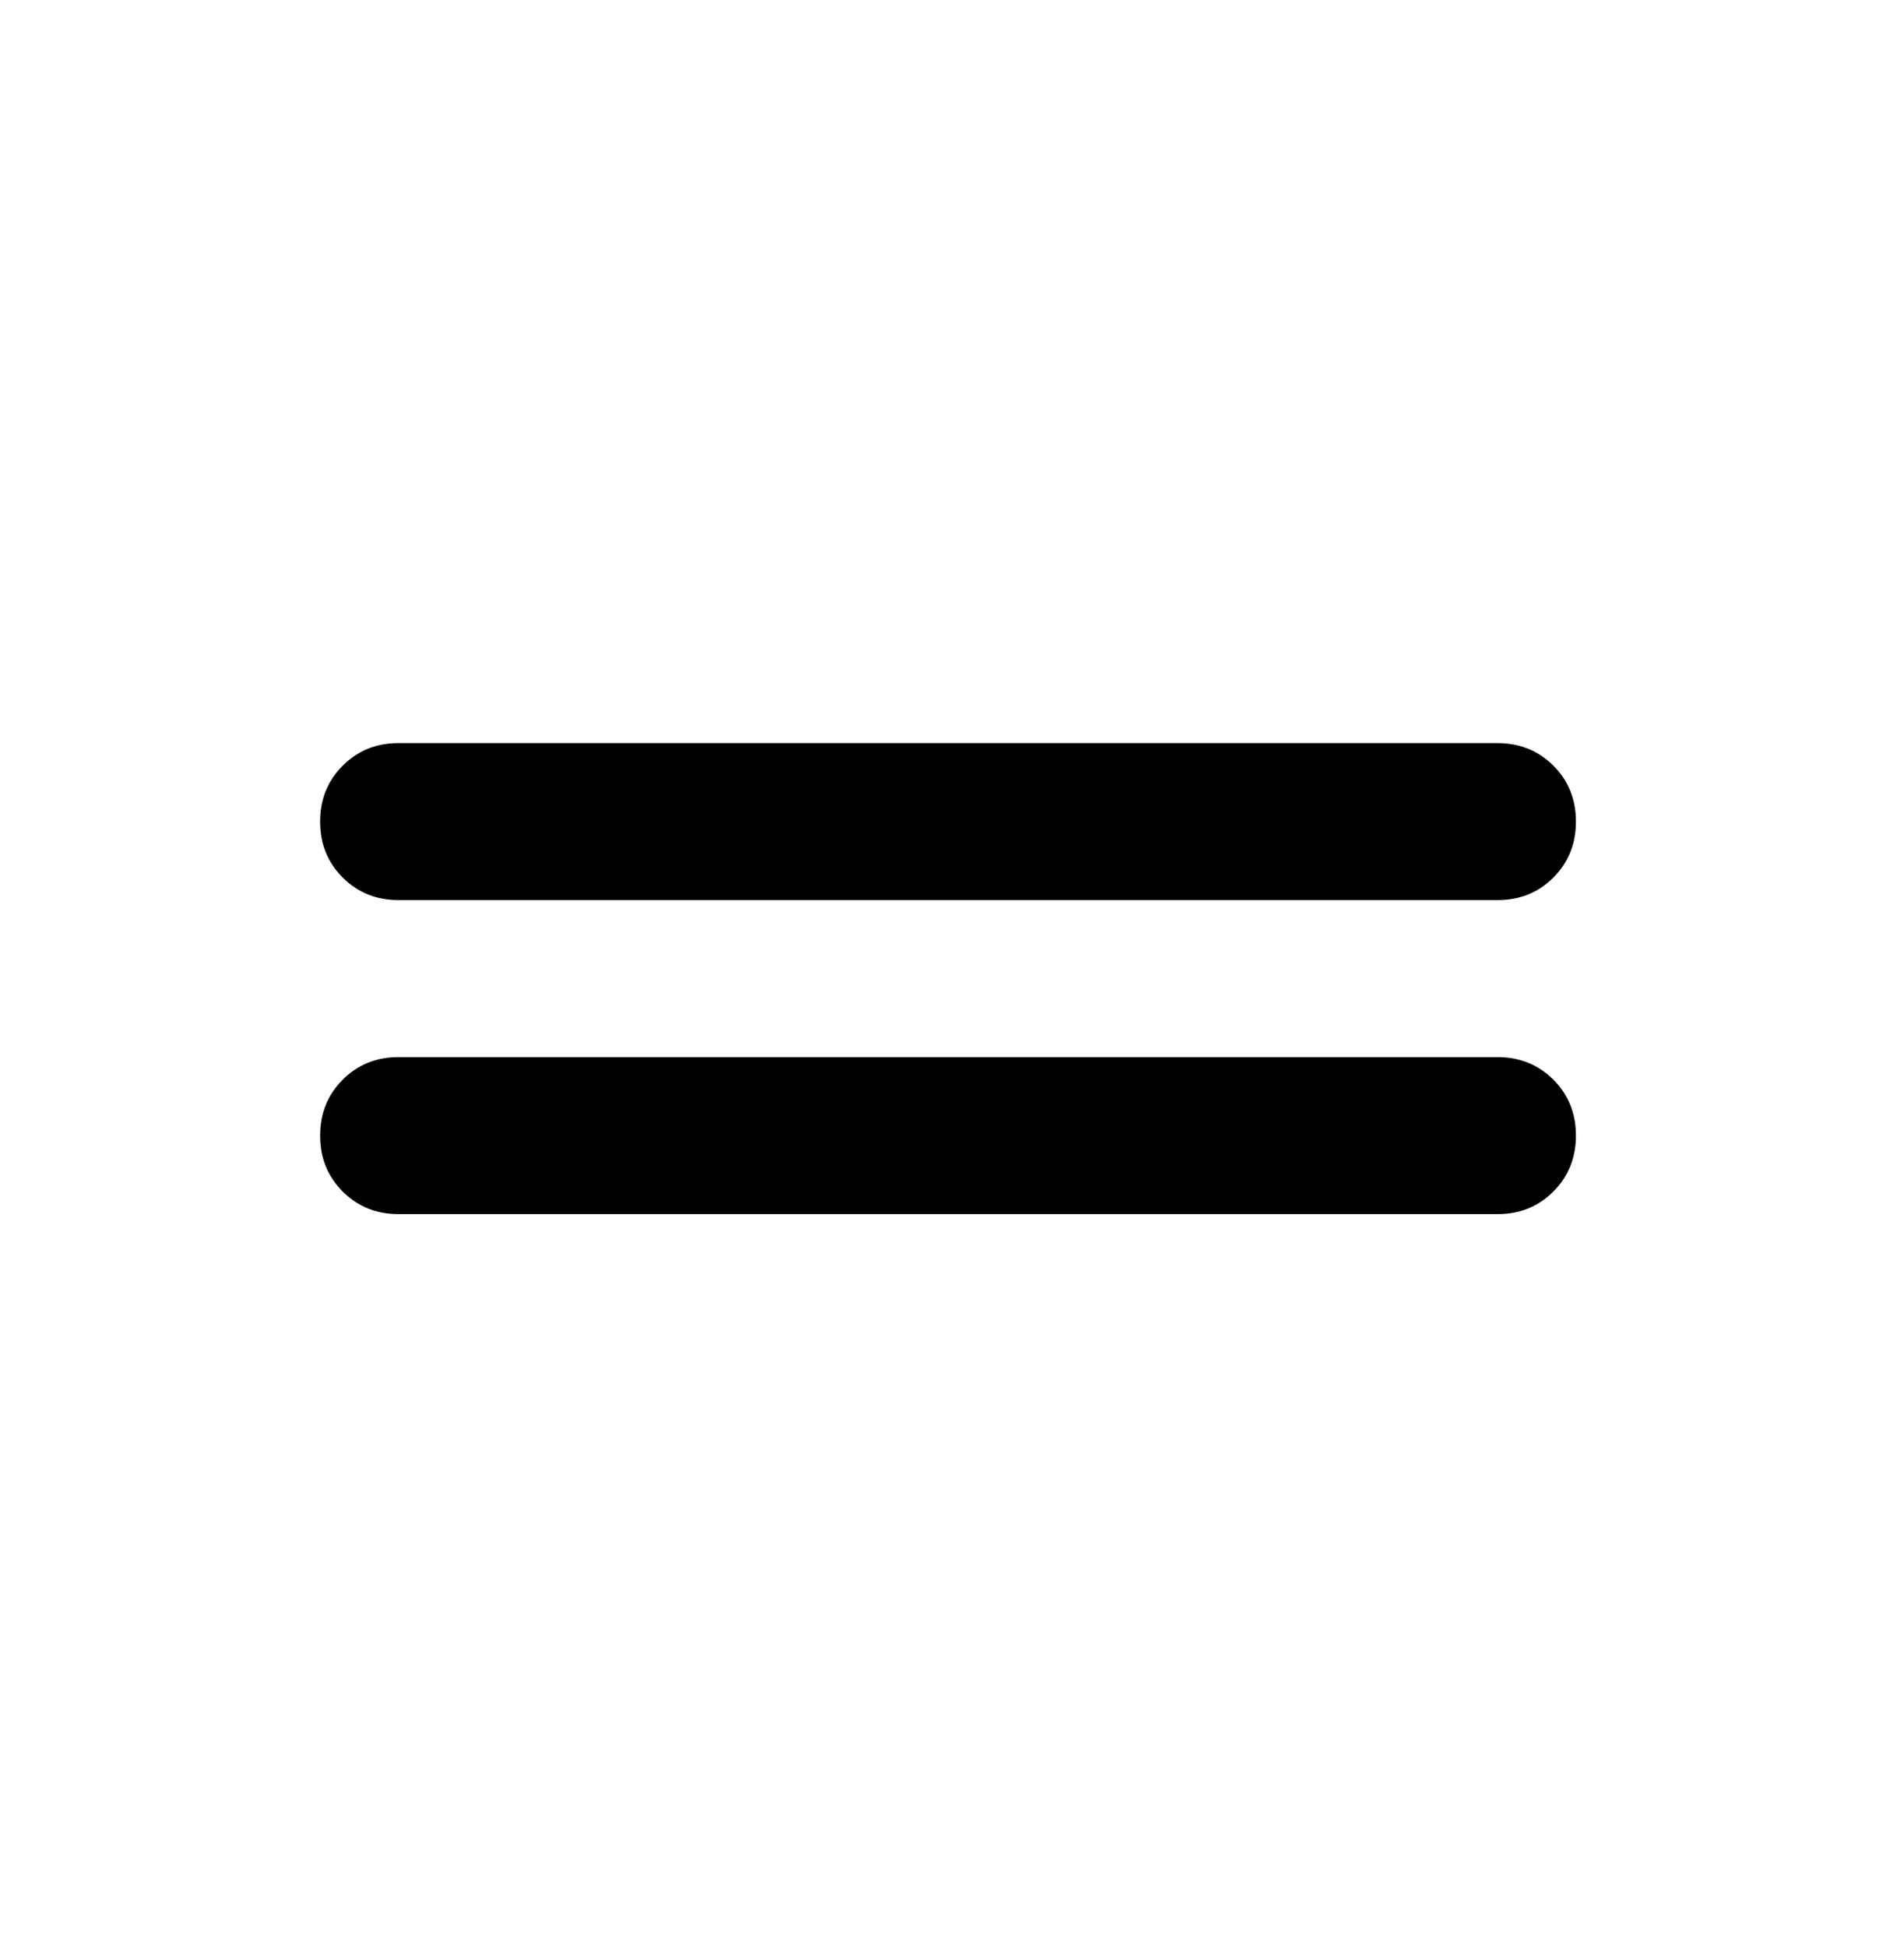 <svg width="45" height="46" viewBox="0 0 45 46" fill="none" xmlns="http://www.w3.org/2000/svg">
<g id="material-symbols:drag-handle-rounded">
<path id="Vector" d="M9.421 28.69C8.896 28.69 8.455 28.512 8.099 28.156C7.743 27.799 7.565 27.359 7.566 26.835C7.566 26.309 7.744 25.868 8.101 25.512C8.457 25.156 8.897 24.979 9.421 24.98H35.391C35.917 24.98 36.358 25.158 36.714 25.514C37.07 25.87 37.247 26.311 37.246 26.835C37.246 27.36 37.068 27.801 36.712 28.157C36.356 28.514 35.915 28.691 35.391 28.69H9.421ZM9.421 21.27C8.896 21.27 8.455 21.092 8.099 20.736C7.743 20.38 7.565 19.939 7.566 19.415C7.566 18.889 7.744 18.448 8.101 18.092C8.457 17.736 8.897 17.559 9.421 17.56H35.391C35.917 17.56 36.358 17.738 36.714 18.094C37.07 18.45 37.247 18.891 37.246 19.415C37.246 19.941 37.068 20.381 36.712 20.738C36.356 21.094 35.915 21.271 35.391 21.27H9.421Z" fill="black"/>
</g>
</svg>

